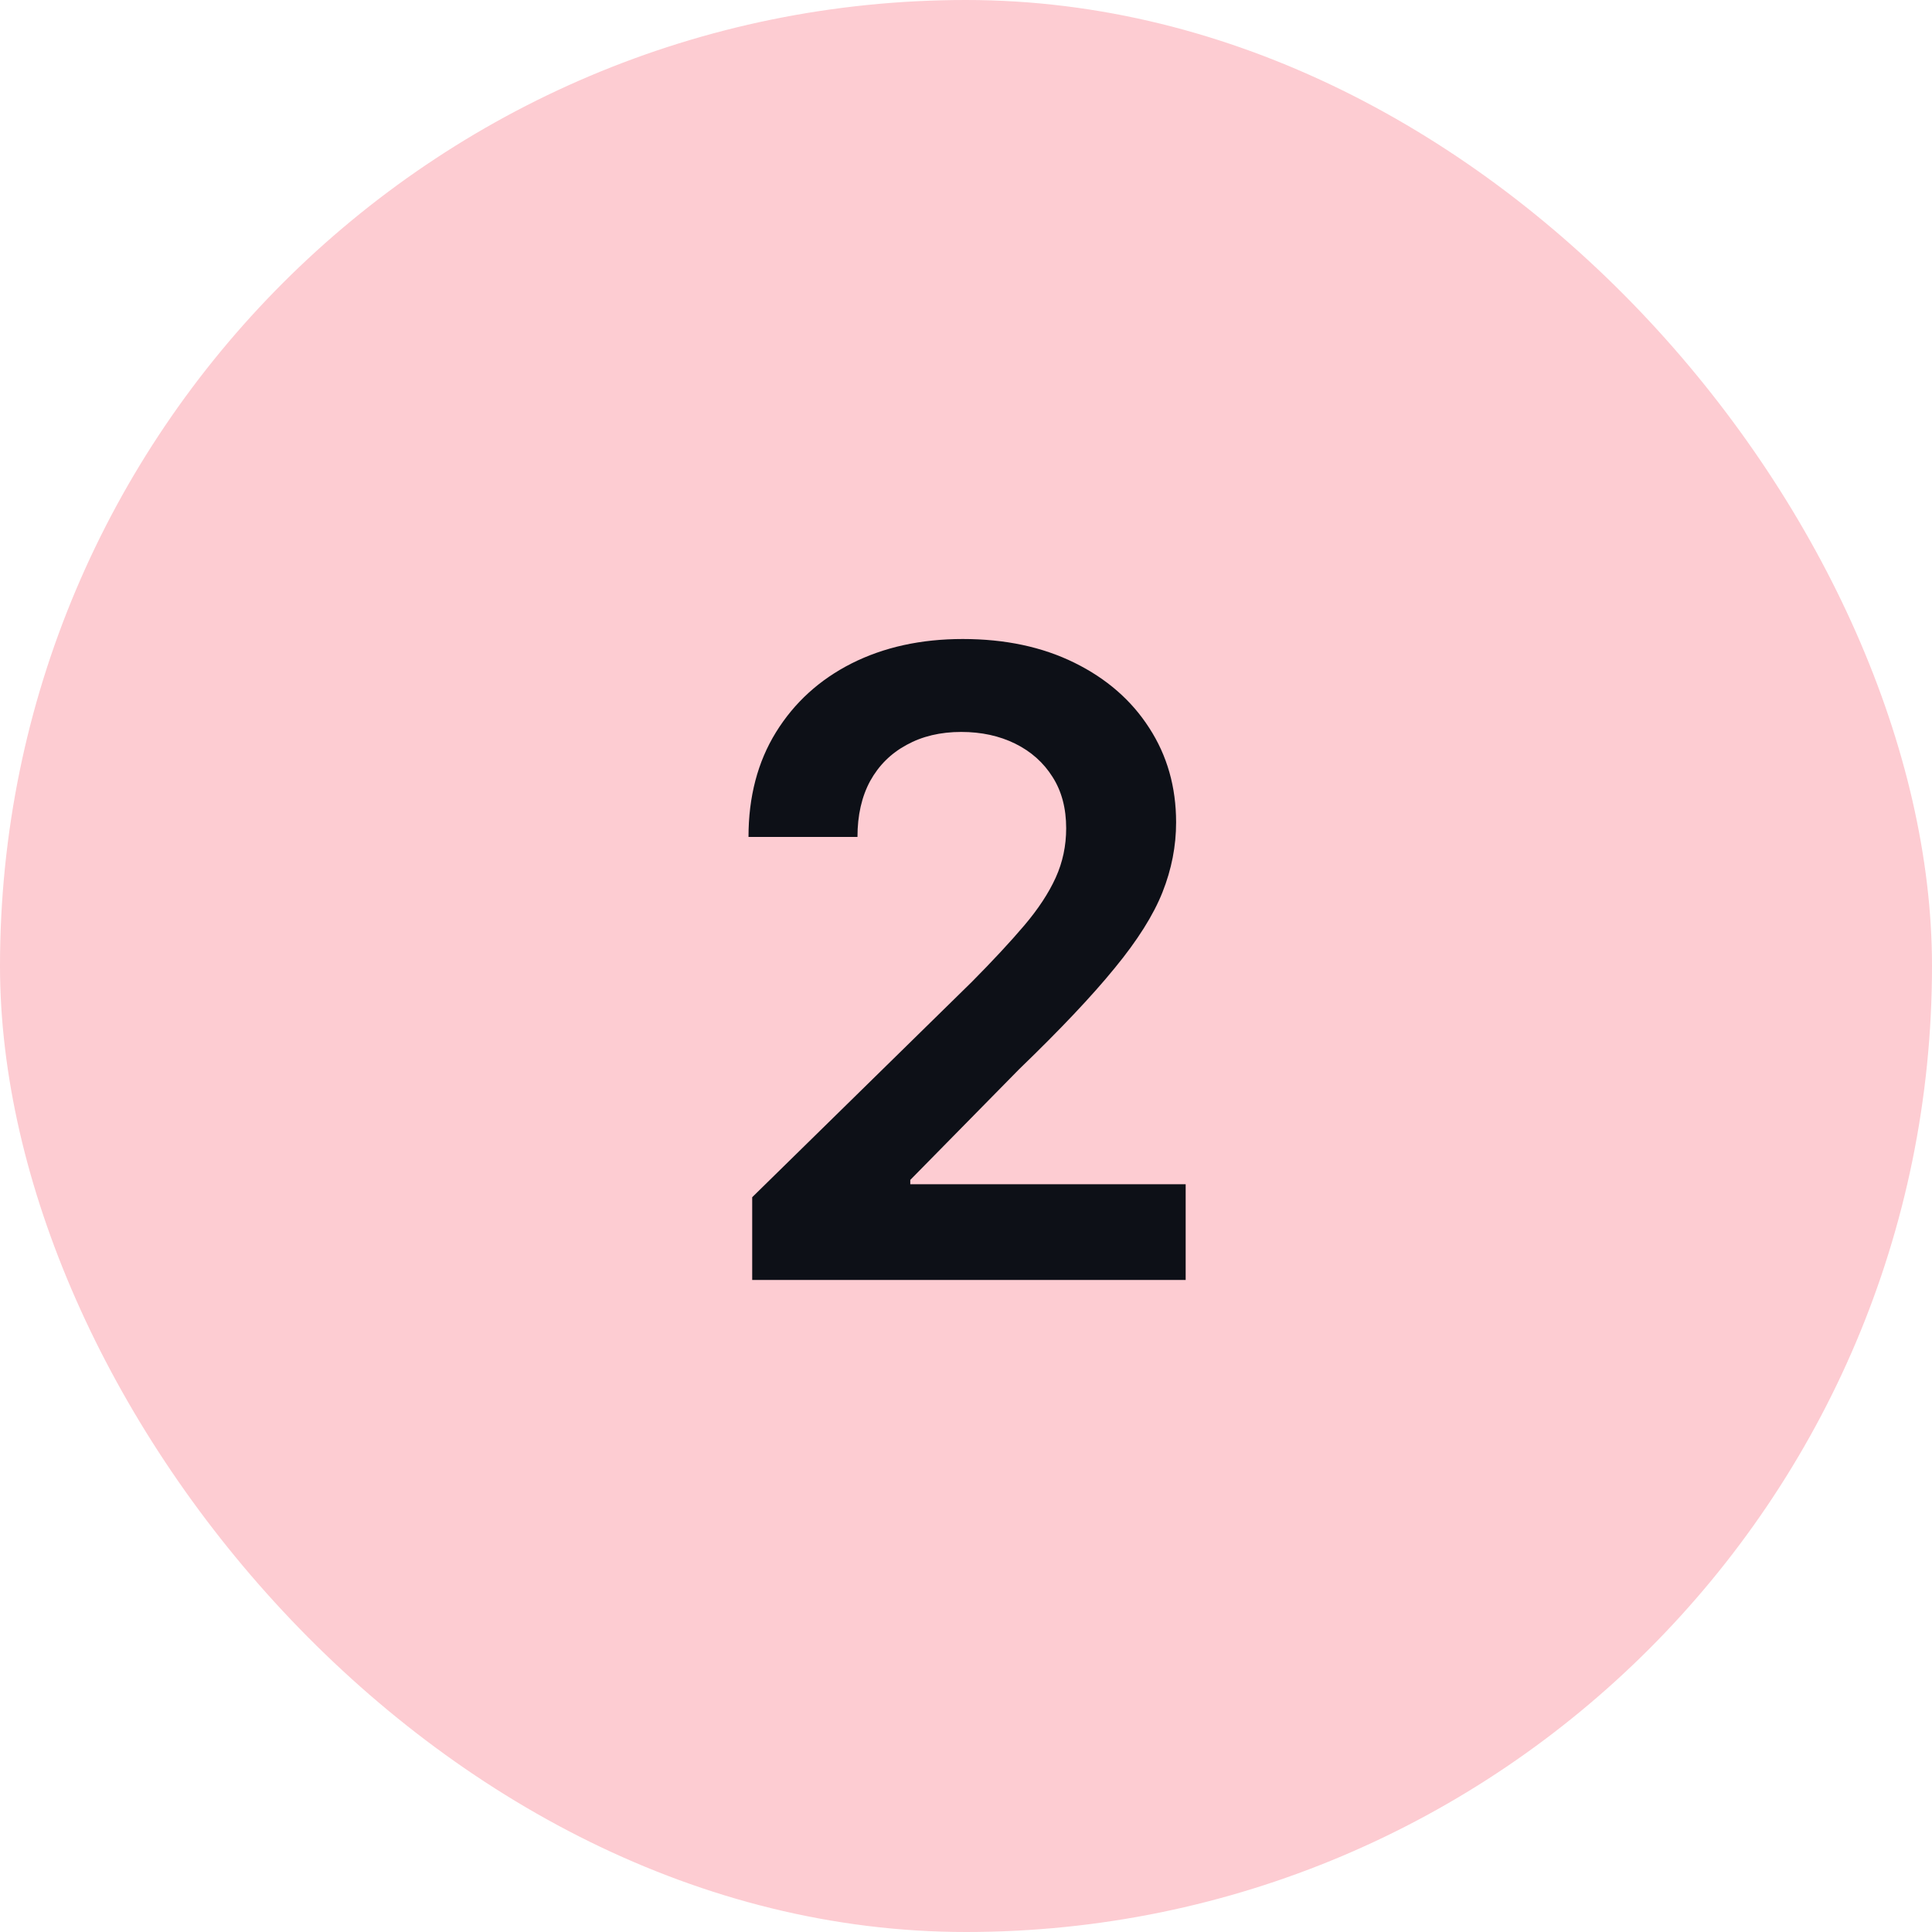 <svg width="80" height="80" viewBox="0 0 80 80" fill="none" xmlns="http://www.w3.org/2000/svg">
<rect width="80" height="80" rx="40" fill="#FDCCD2"/>
<path d="M31.147 53V49.574L40.236 40.663C41.106 39.785 41.83 39.006 42.41 38.324C42.989 37.642 43.424 36.981 43.714 36.342C44.004 35.703 44.148 35.021 44.148 34.297C44.148 33.47 43.961 32.763 43.586 32.175C43.211 31.578 42.695 31.118 42.039 30.794C41.383 30.47 40.637 30.308 39.802 30.308C38.941 30.308 38.187 30.487 37.539 30.845C36.891 31.195 36.389 31.693 36.031 32.341C35.681 32.989 35.506 33.76 35.506 34.655H30.994C30.994 32.993 31.373 31.548 32.131 30.321C32.89 29.094 33.934 28.143 35.264 27.47C36.602 26.797 38.136 26.46 39.866 26.46C41.621 26.46 43.164 26.788 44.494 27.445C45.823 28.101 46.854 29 47.587 30.142C48.329 31.284 48.7 32.588 48.7 34.054C48.7 35.034 48.512 35.997 48.137 36.943C47.762 37.889 47.102 38.938 46.156 40.088C45.218 41.239 43.901 42.632 42.205 44.269L37.693 48.858V49.037H49.096V53H31.147Z" fill="#0D1017"/>
</svg>
